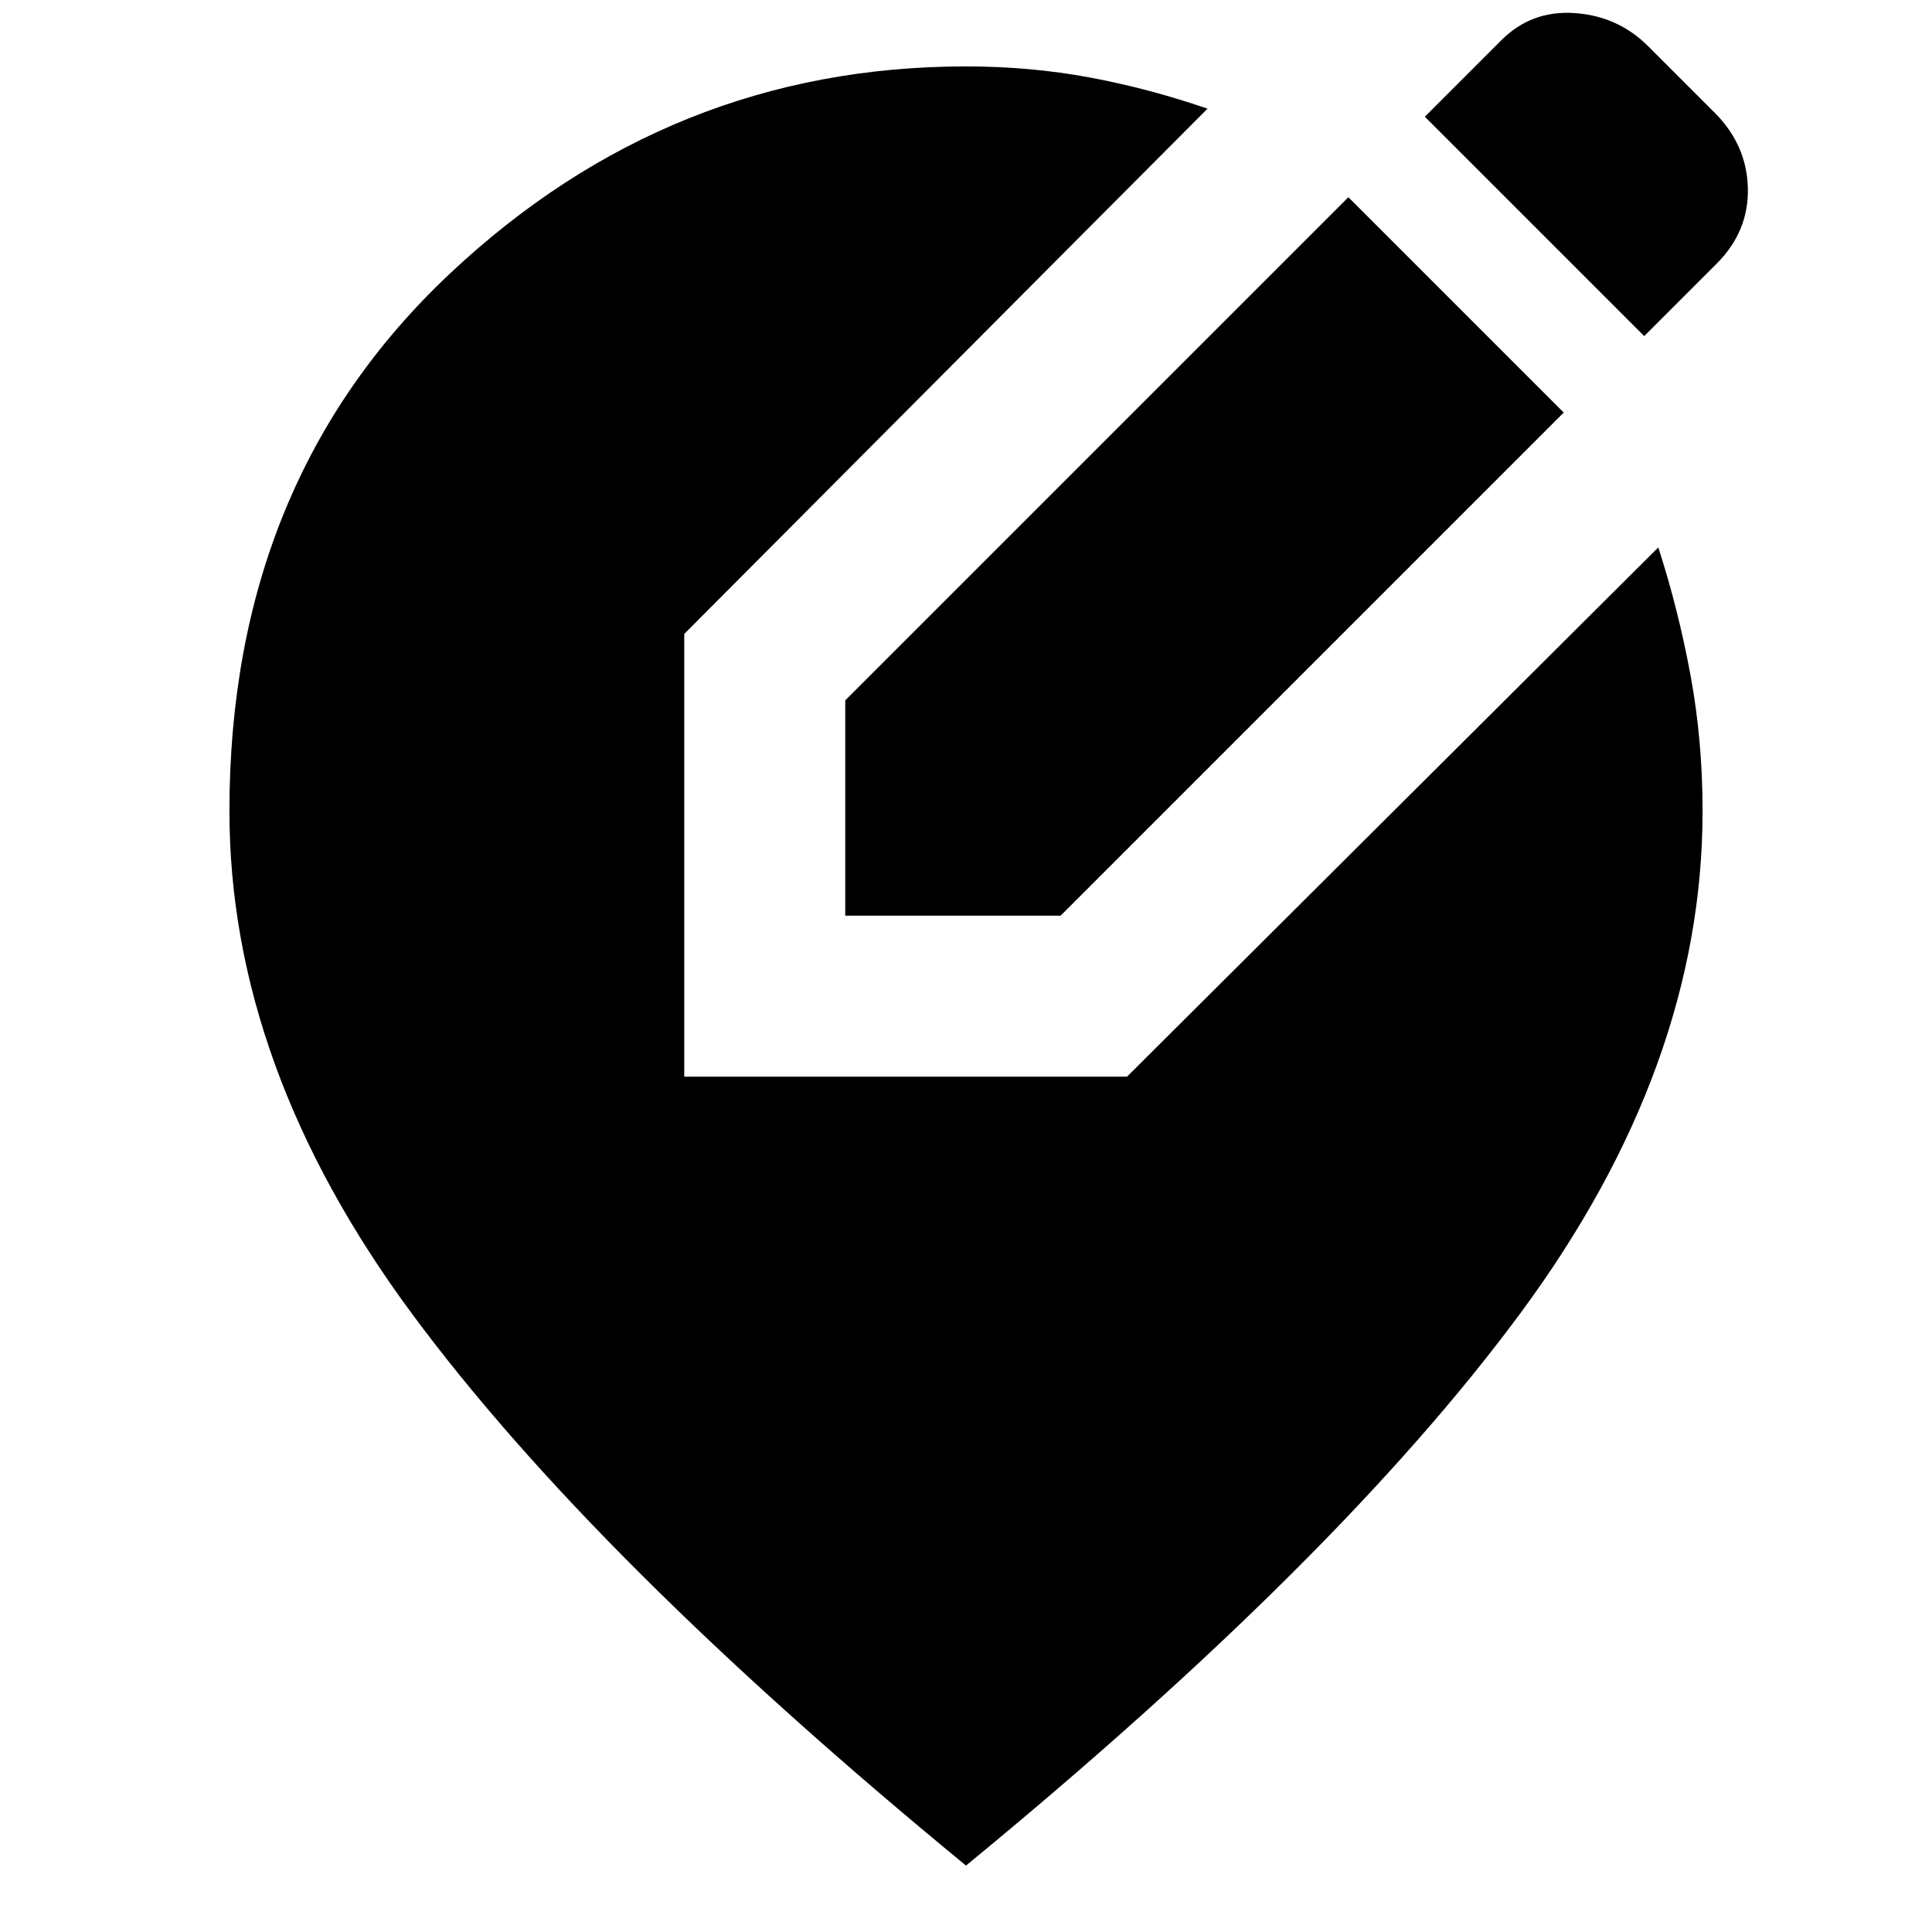 <svg xmlns="http://www.w3.org/2000/svg" height="24" viewBox="0 -960 960 960" width="24"><path d="M480-33Q295-185 204.5-307.5T114-557q0-164 109.5-267T480-927q32 0 61.5 5.5T600-906L340-645v220h220l264-263q10 31 16 63.5t6 67.5q0 127-90.5 249.5T480-33Zm-60-472v-107l250-250 107 107-250 250H420Zm397-288L708-902l38-38q15-15 36.5-13.5T819-937l33 33q16 16 16.5 37.5T853-829l-36 36Z"/></svg>
